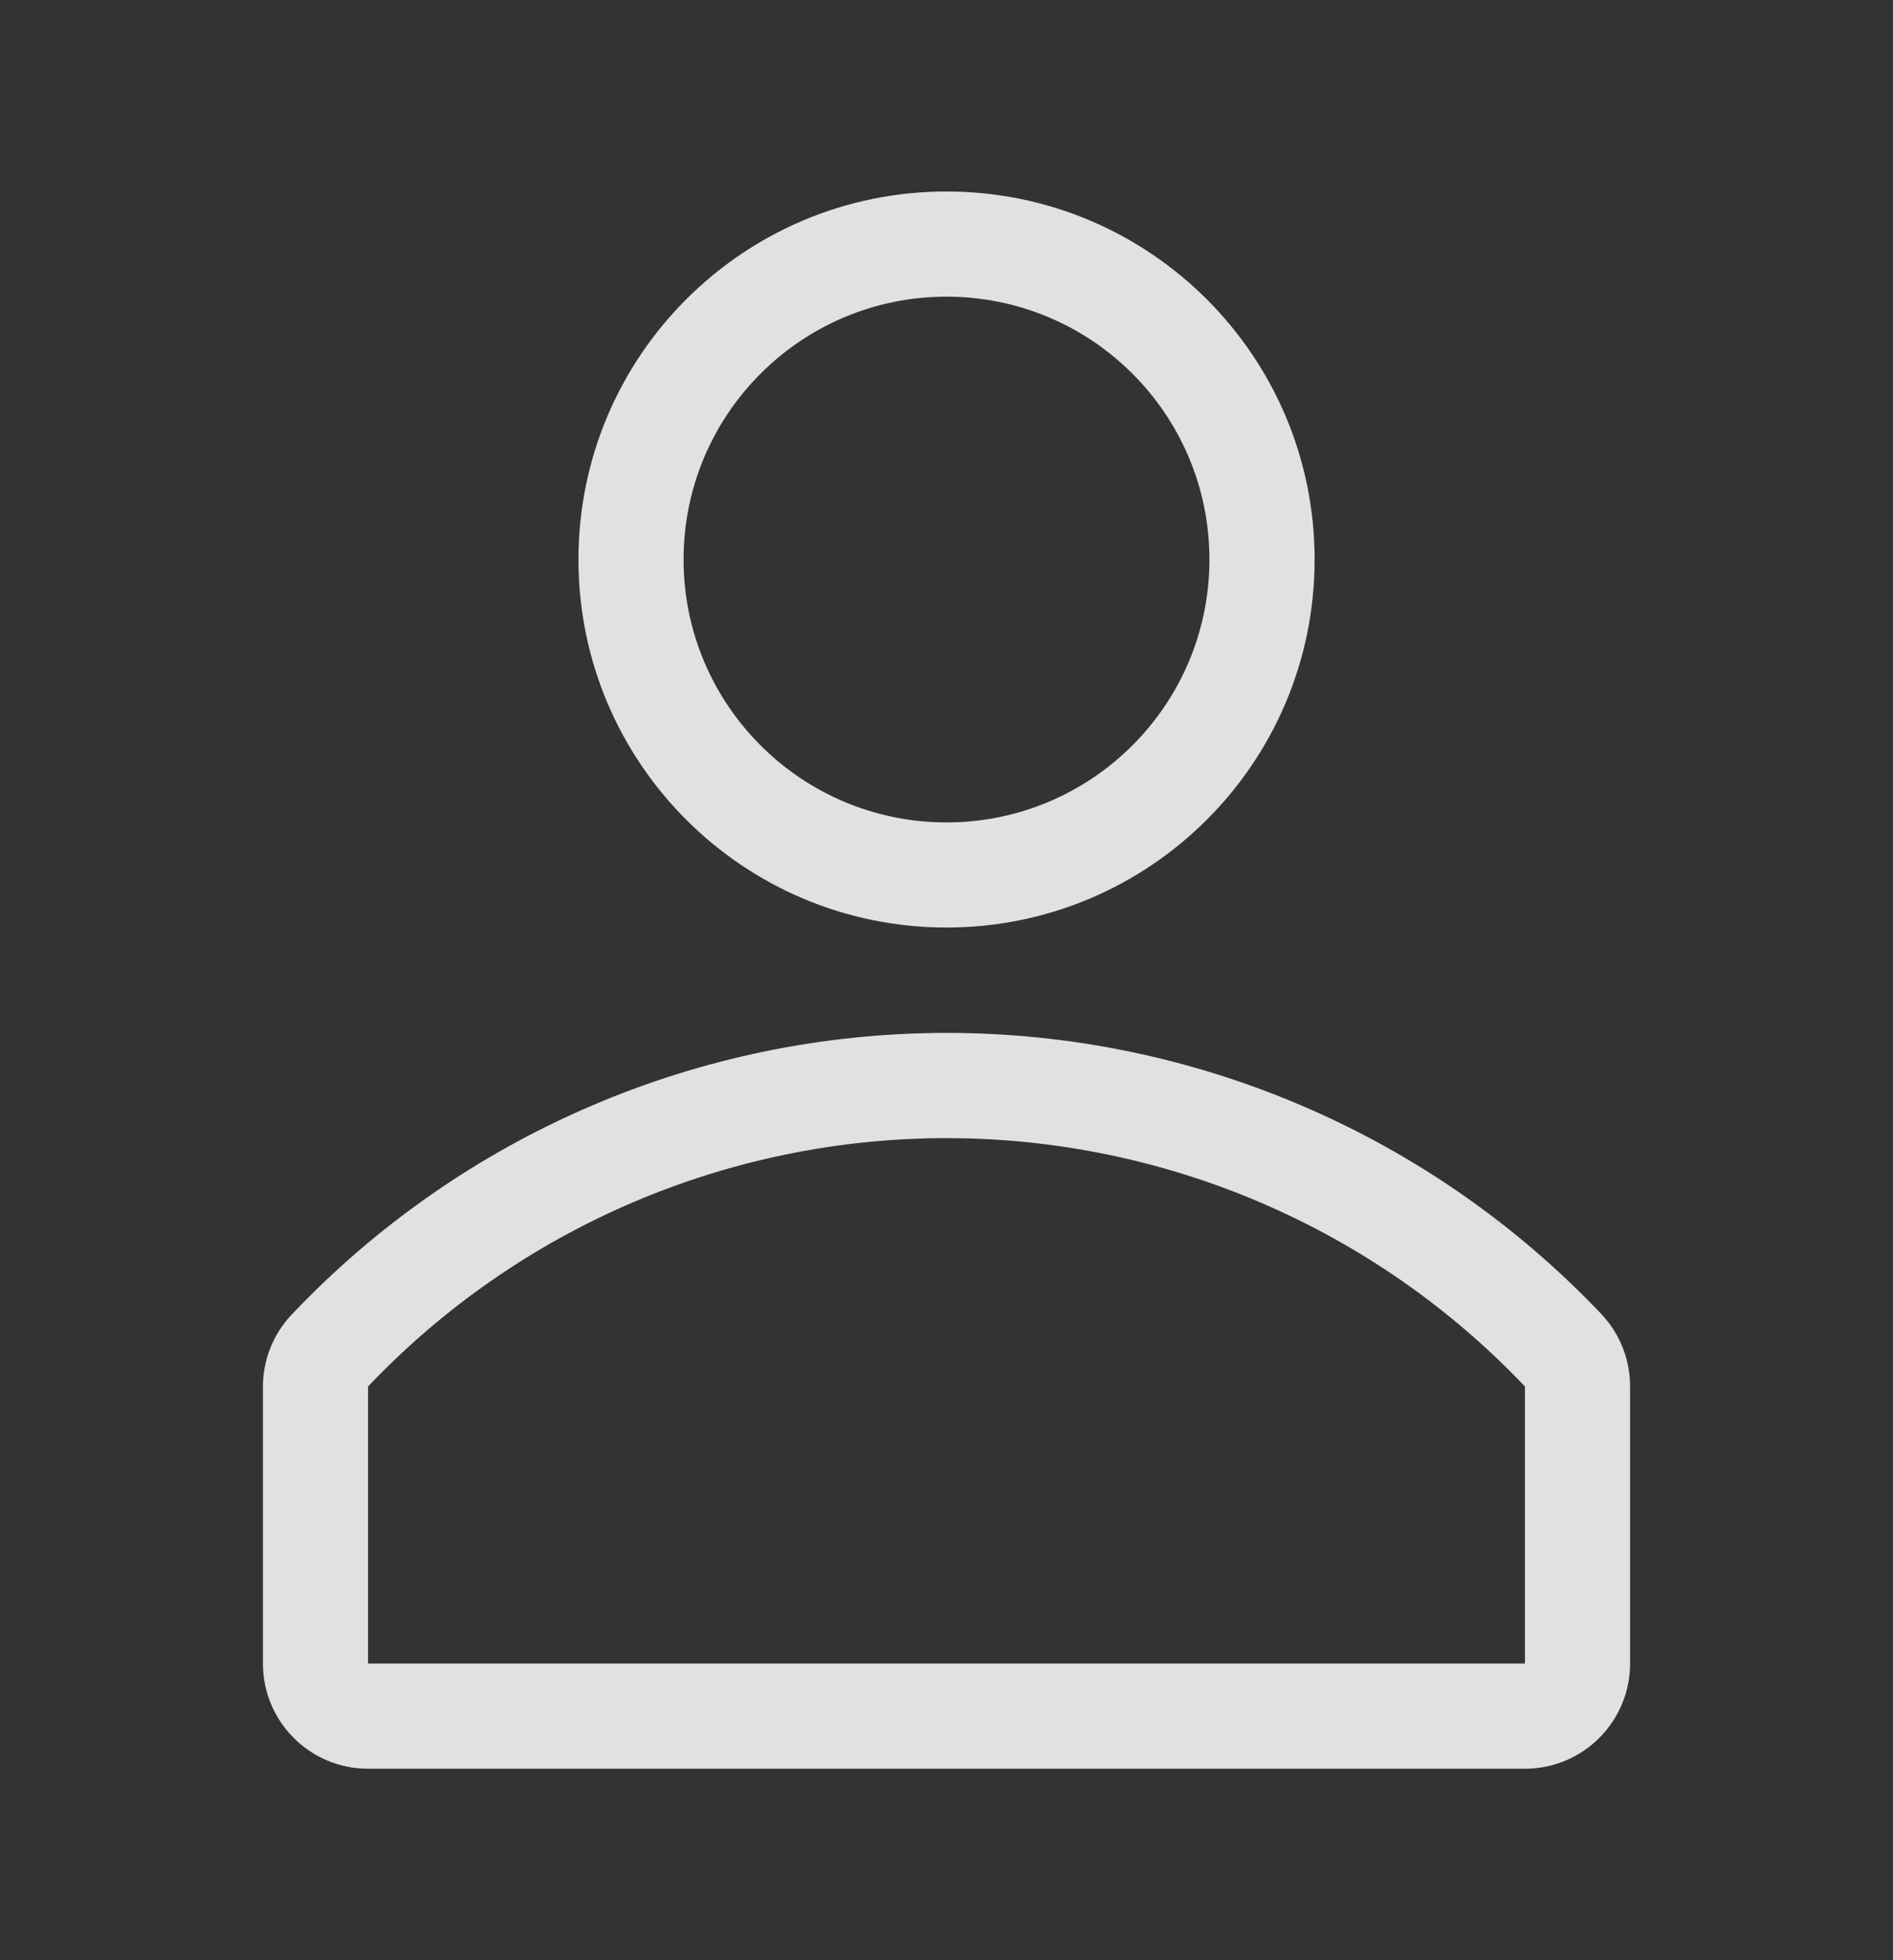 <svg width="28" height="29" viewBox="0 0 28 29" fill="none" xmlns="http://www.w3.org/2000/svg">
<rect x="0" y="0" width="28" height="29" fill="#333333" stroke="none"/>
<path fill-rule="evenodd" clip-rule="evenodd" d="M14 13.722C17.007 13.722 19.445 11.285 19.445 8.278C19.445 5.271 17.007 2.833 14 2.833C10.993 2.833 8.556 5.271 8.556 8.278C8.556 11.285 10.993 13.722 14 13.722ZM14.004 15.281C17.672 15.281 21.178 16.79 23.699 19.454C23.966 19.744 24.114 20.125 24.111 20.52V24.611C24.111 25.47 23.415 26.167 22.556 26.167H5.444C4.585 26.167 3.889 25.47 3.889 24.611V20.52C3.888 20.124 4.038 19.743 4.309 19.454C6.83 16.79 10.336 15.281 14.004 15.281ZM5.444 20.512V24.611H22.556V20.512C20.328 18.166 17.235 16.838 14 16.838C10.765 16.838 7.672 18.166 5.444 20.512ZM17.889 8.278C17.889 6.13 16.148 4.389 14 4.389C11.852 4.389 10.111 6.13 10.111 8.278C10.111 10.425 11.852 12.167 14 12.167C16.148 12.167 17.889 10.425 17.889 8.278Z" fill="white" fill-opacity="0.85"/>
</svg>
